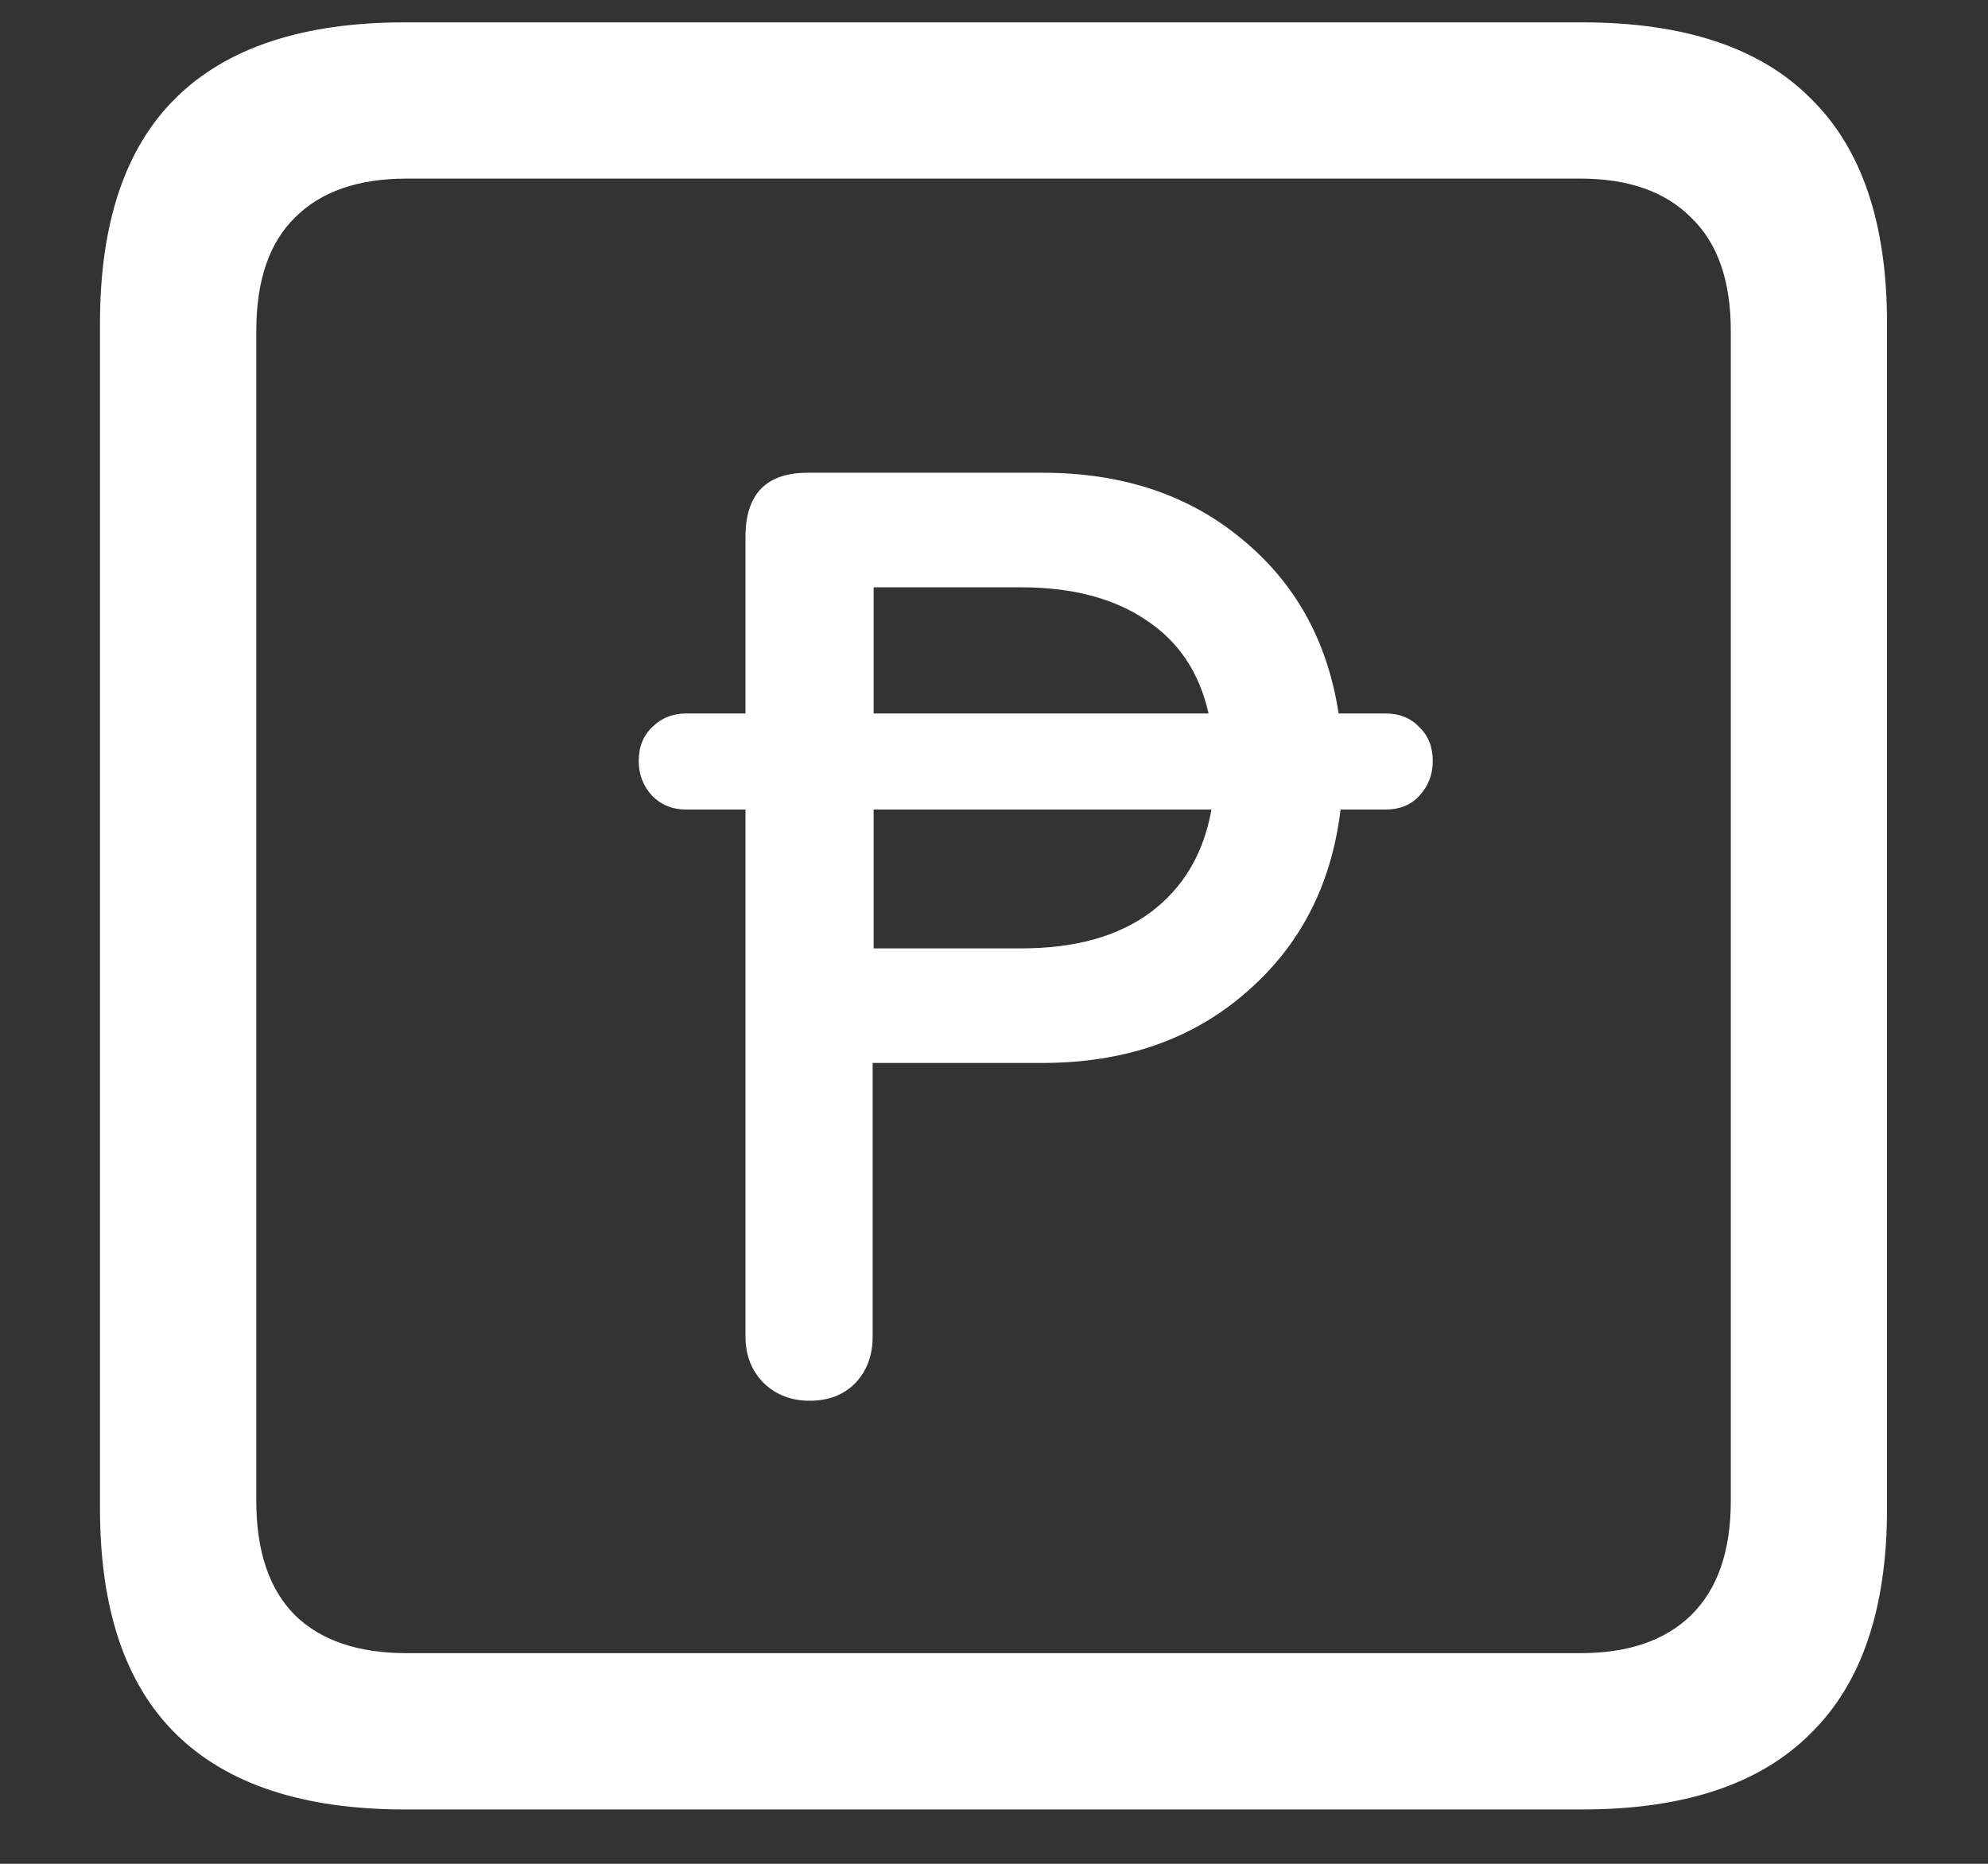 <?xml version="1.0" encoding="UTF-8"?>
<svg xmlns="http://www.w3.org/2000/svg" xmlns:xlink="http://www.w3.org/1999/xlink" width="24" height="22.5" viewBox="0 0 24 22.5" version="1.1">
<rect x="0" y="0" width="24" height="22.5" fill="#333333" stroke="none"/>
<g id="surface1">
<path style=" stroke:none;fill-rule:nonzero;fill:rgb(100%,100%,100%);fill-opacity:1;" d="M 4.887 21.844 L 19.102 21.844 C 20.328 21.844 21.246 21.539 21.855 20.93 C 22.473 20.328 22.781 19.422 22.781 18.211 L 22.781 3.902 C 22.781 2.691 22.473 1.785 21.855 1.184 C 21.246 0.574 20.328 0.27 19.102 0.27 L 4.887 0.27 C 3.66 0.27 2.738 0.574 2.121 1.184 C 1.512 1.785 1.207 2.691 1.207 3.902 L 1.207 18.211 C 1.207 19.422 1.512 20.328 2.121 20.93 C 2.738 21.539 3.66 21.844 4.887 21.844 Z M 4.91 19.957 C 4.324 19.957 3.875 19.805 3.562 19.5 C 3.25 19.188 3.094 18.727 3.094 18.117 L 3.094 3.996 C 3.094 3.387 3.25 2.93 3.562 2.625 C 3.875 2.312 4.324 2.156 4.91 2.156 L 19.078 2.156 C 19.656 2.156 20.102 2.312 20.414 2.625 C 20.734 2.93 20.895 3.387 20.895 3.996 L 20.895 18.117 C 20.895 18.727 20.734 19.188 20.414 19.5 C 20.102 19.805 19.656 19.957 19.078 19.957 Z M 7.711 9.188 C 7.711 9.352 7.766 9.492 7.875 9.609 C 7.984 9.719 8.121 9.773 8.285 9.773 L 9 9.773 L 9 16.137 C 9 16.363 9.074 16.551 9.223 16.699 C 9.371 16.84 9.555 16.91 9.773 16.91 C 10 16.91 10.184 16.84 10.324 16.699 C 10.465 16.551 10.535 16.363 10.535 16.137 L 10.535 12.832 L 12.586 12.832 C 13.57 12.832 14.387 12.551 15.035 11.988 C 15.691 11.426 16.074 10.688 16.184 9.773 L 16.723 9.773 C 16.895 9.773 17.031 9.719 17.133 9.609 C 17.242 9.492 17.297 9.352 17.297 9.188 C 17.297 9.016 17.242 8.879 17.133 8.777 C 17.031 8.668 16.895 8.613 16.723 8.613 L 16.16 8.613 C 16.027 7.738 15.637 7.035 14.988 6.504 C 14.348 5.973 13.547 5.707 12.586 5.707 L 9.75 5.707 C 9.25 5.707 9 5.965 9 6.48 L 9 8.613 L 8.285 8.613 C 8.121 8.613 7.984 8.668 7.875 8.777 C 7.766 8.879 7.711 9.016 7.711 9.188 Z M 10.547 11.449 L 10.547 9.773 L 14.625 9.773 C 14.531 10.305 14.285 10.719 13.887 11.016 C 13.496 11.305 12.977 11.449 12.328 11.449 Z M 10.547 8.613 L 10.547 7.09 L 12.328 7.09 C 12.945 7.09 13.449 7.223 13.84 7.488 C 14.23 7.746 14.48 8.121 14.59 8.613 Z M 10.547 8.613 "/>
</g>
</svg>
